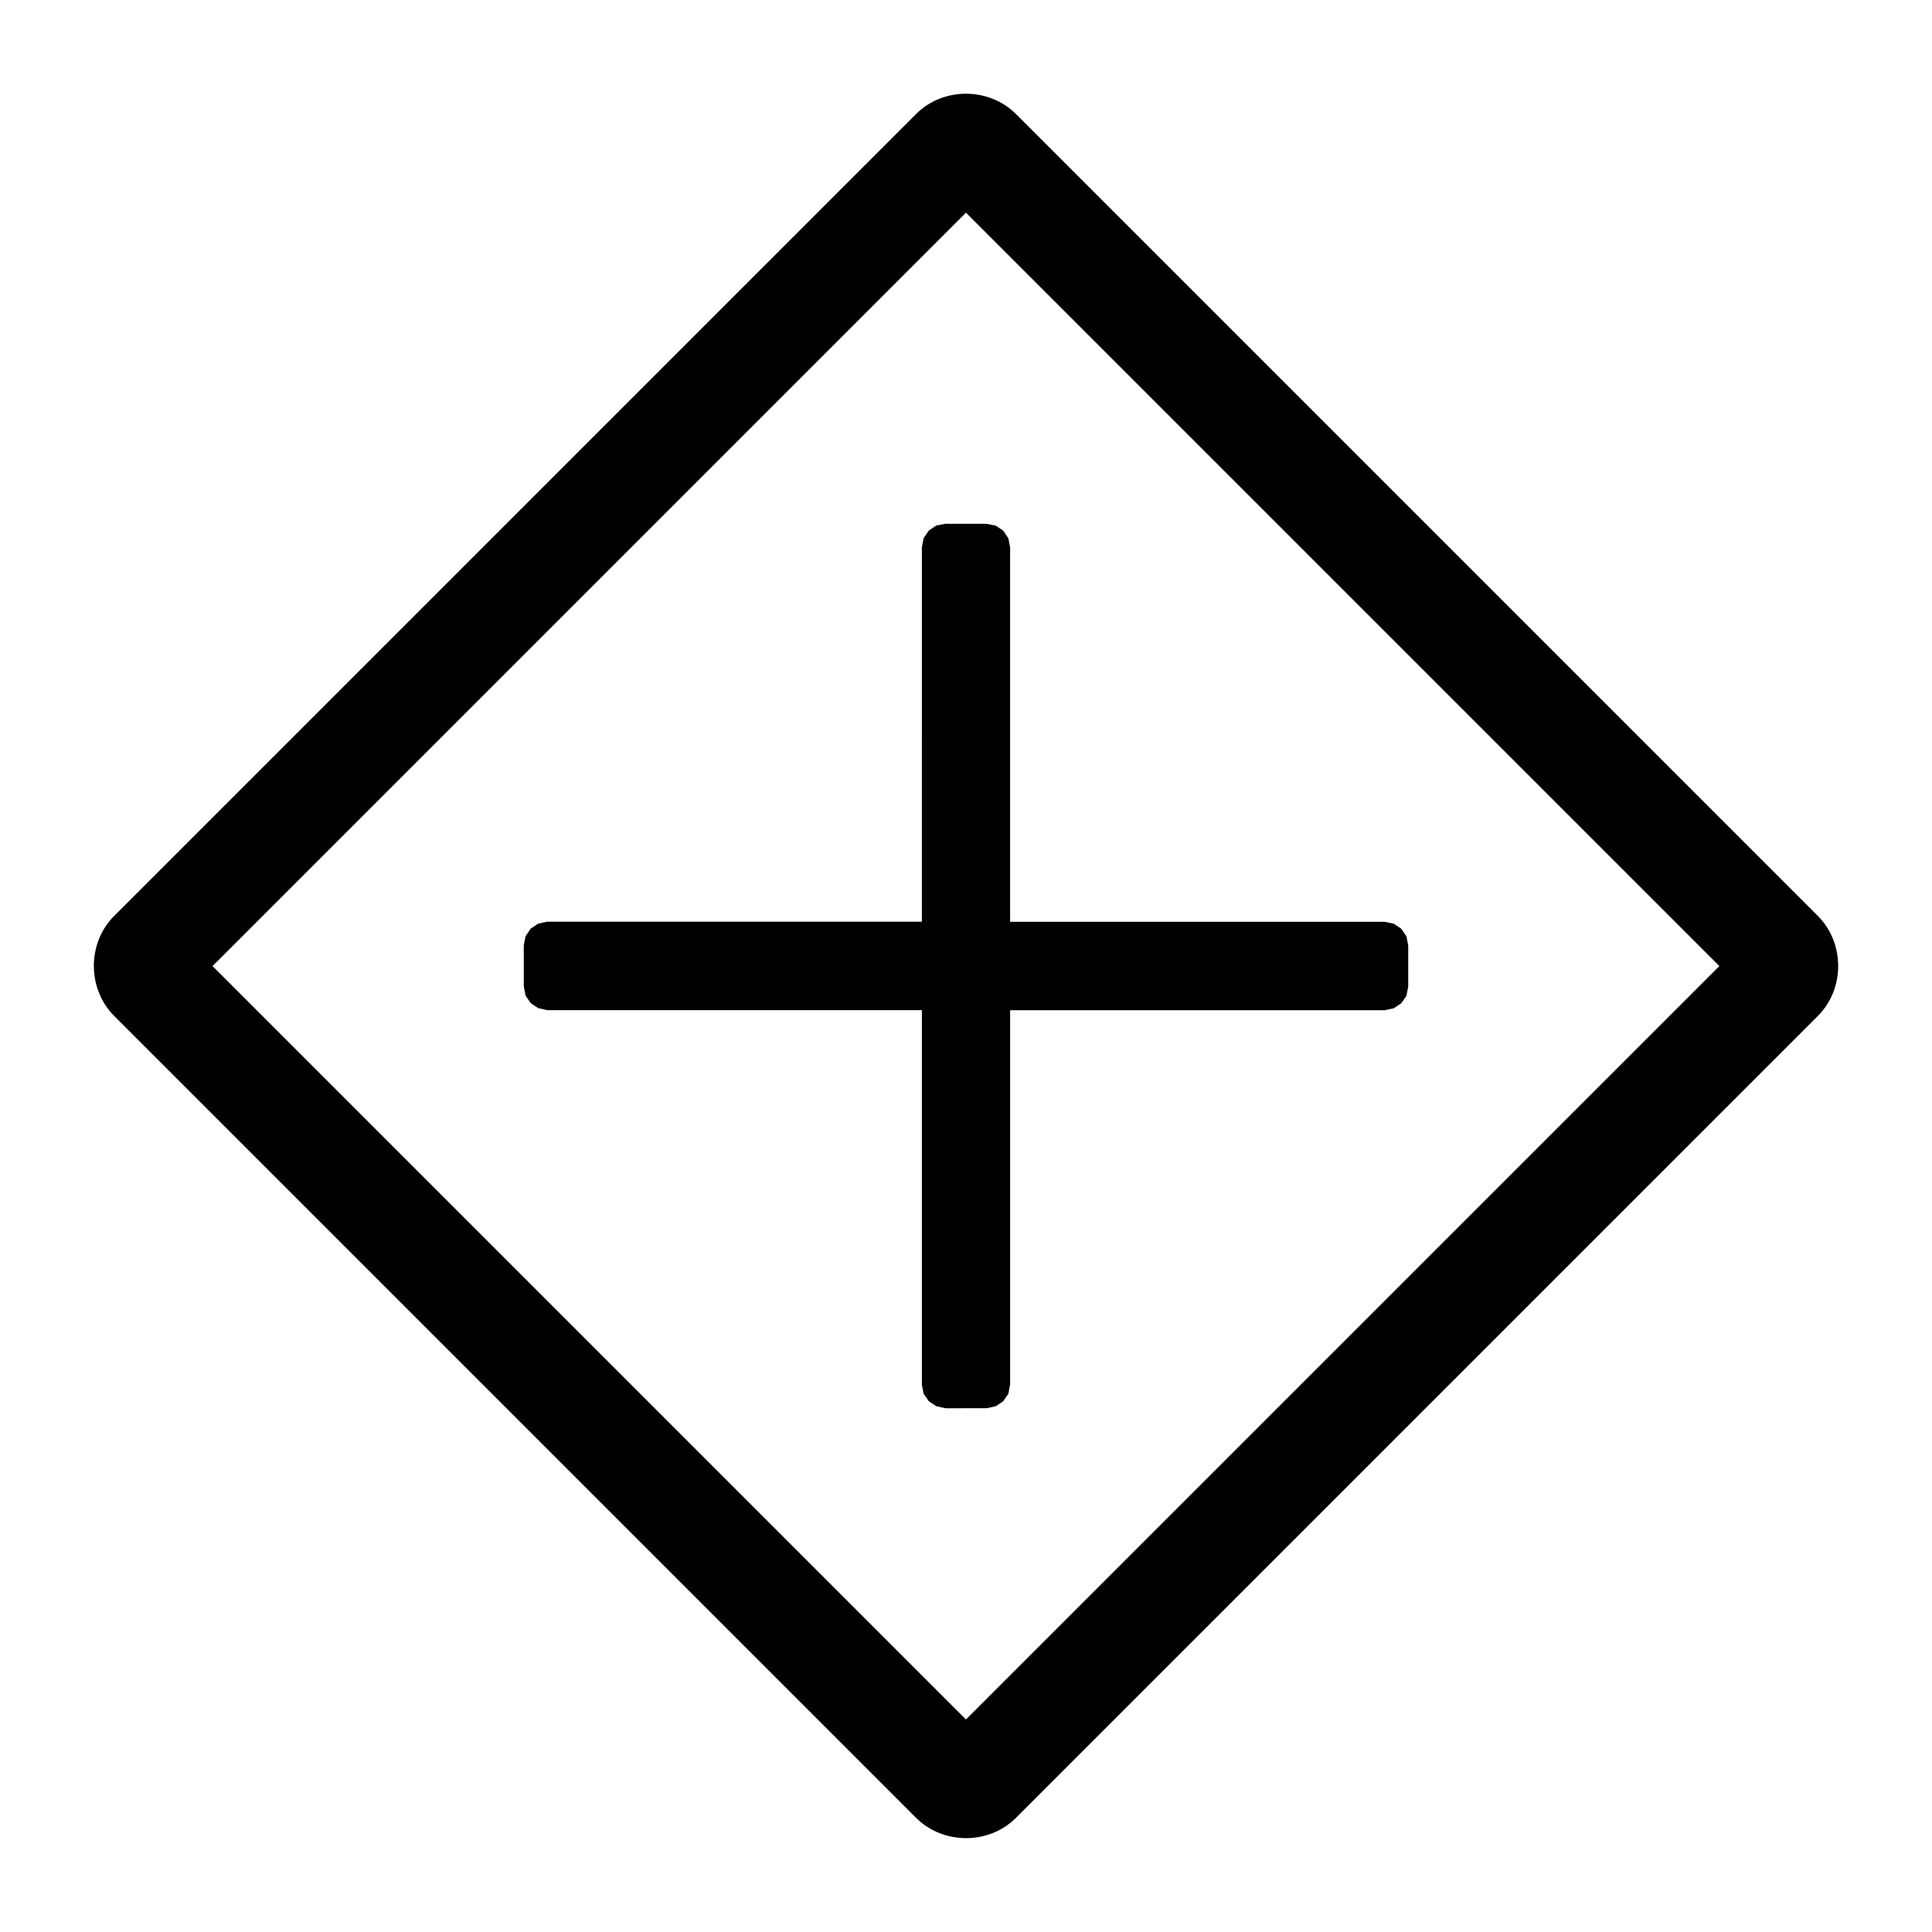<svg xmlns="http://www.w3.org/2000/svg" xmlns:xlink="http://www.w3.org/1999/xlink" width="2048" height="2048" viewBox="0 0 2048 2048"><path fill="currentColor" d="M1024.022 99.36c-19.324-.017-38.646 7.15-52.98 21.55L120.937 971.023c-28.67 28.668-28.537 77.295.132 105.963l849.971 849.965c28.67 28.678 77.294 28.804 105.963 0l850.106-850.1c28.669-28.667 28.536-77.296-.135-105.964L1077.002 120.91c-14.334-14.334-33.657-21.534-52.98-21.55m-.065 126.045l798.66 798.666l-798.66 798.657l-798.66-798.657zm-21.803 329.82c0 .01-9.657 1.838-9.662 1.838c-.01 0-7.908 5.323-7.914 5.323c-.01.01-5.497 8.127-5.502 8.127c0 .01-1.86 9.675-1.863 9.675V977.04H580.188l-.067-.078c0 .01-9.618 2.129-9.623 2.129c-.01.01-7.907 5.322-7.912 5.322l.008-.098c-.01.01-5.497 8.127-5.502 8.127c-.01 0-1.861 9.676-1.865 9.676v43.47s1.848 9.783 1.914 9.85c0 .01 5.478 7.934 5.478 7.934c.01.01 7.957 5.322 7.96 5.322c.01.01 9.656 2.127 9.66 2.127h396.978v396.785l-.063-.058c0 .01 1.916 9.85 1.915 9.85c0 .01 5.476 7.933 5.476 7.933c.01.01 7.96 5.32 7.961 5.32c0 0 9.59 2.032 9.662 2.13l43.461-.01c.011 0 9.846-2.032 9.852-2.032c0 0 7.908-5.32 7.914-5.32c.01-.01 5.47-7.936 5.476-7.936c0 0 1.887-9.82 1.89-9.82V1070.86h396.88c.011.01 9.847-2.031 9.851-2.031c.01 0 7.91-5.322 7.914-5.322c.01-.01 5.471-7.934 5.477-7.934c0 0 1.886-9.82 1.89-9.82v-43.461c0-.01-1.877-9.58-1.874-9.676c-.01-.01-5.45-8.127-5.518-8.127c-.01-.01-7.958-5.32-7.96-5.32c0 .01-9.82-2.13-9.825-2.033h-396.838V580.294c0-.01-1.878-9.577-1.875-9.674c-.01-.01-5.45-8.129-5.45-8.129c-.01-.01-7.956-5.32-7.958-5.32c-.01 0-9.848-1.936-9.852-1.936z"/></svg>